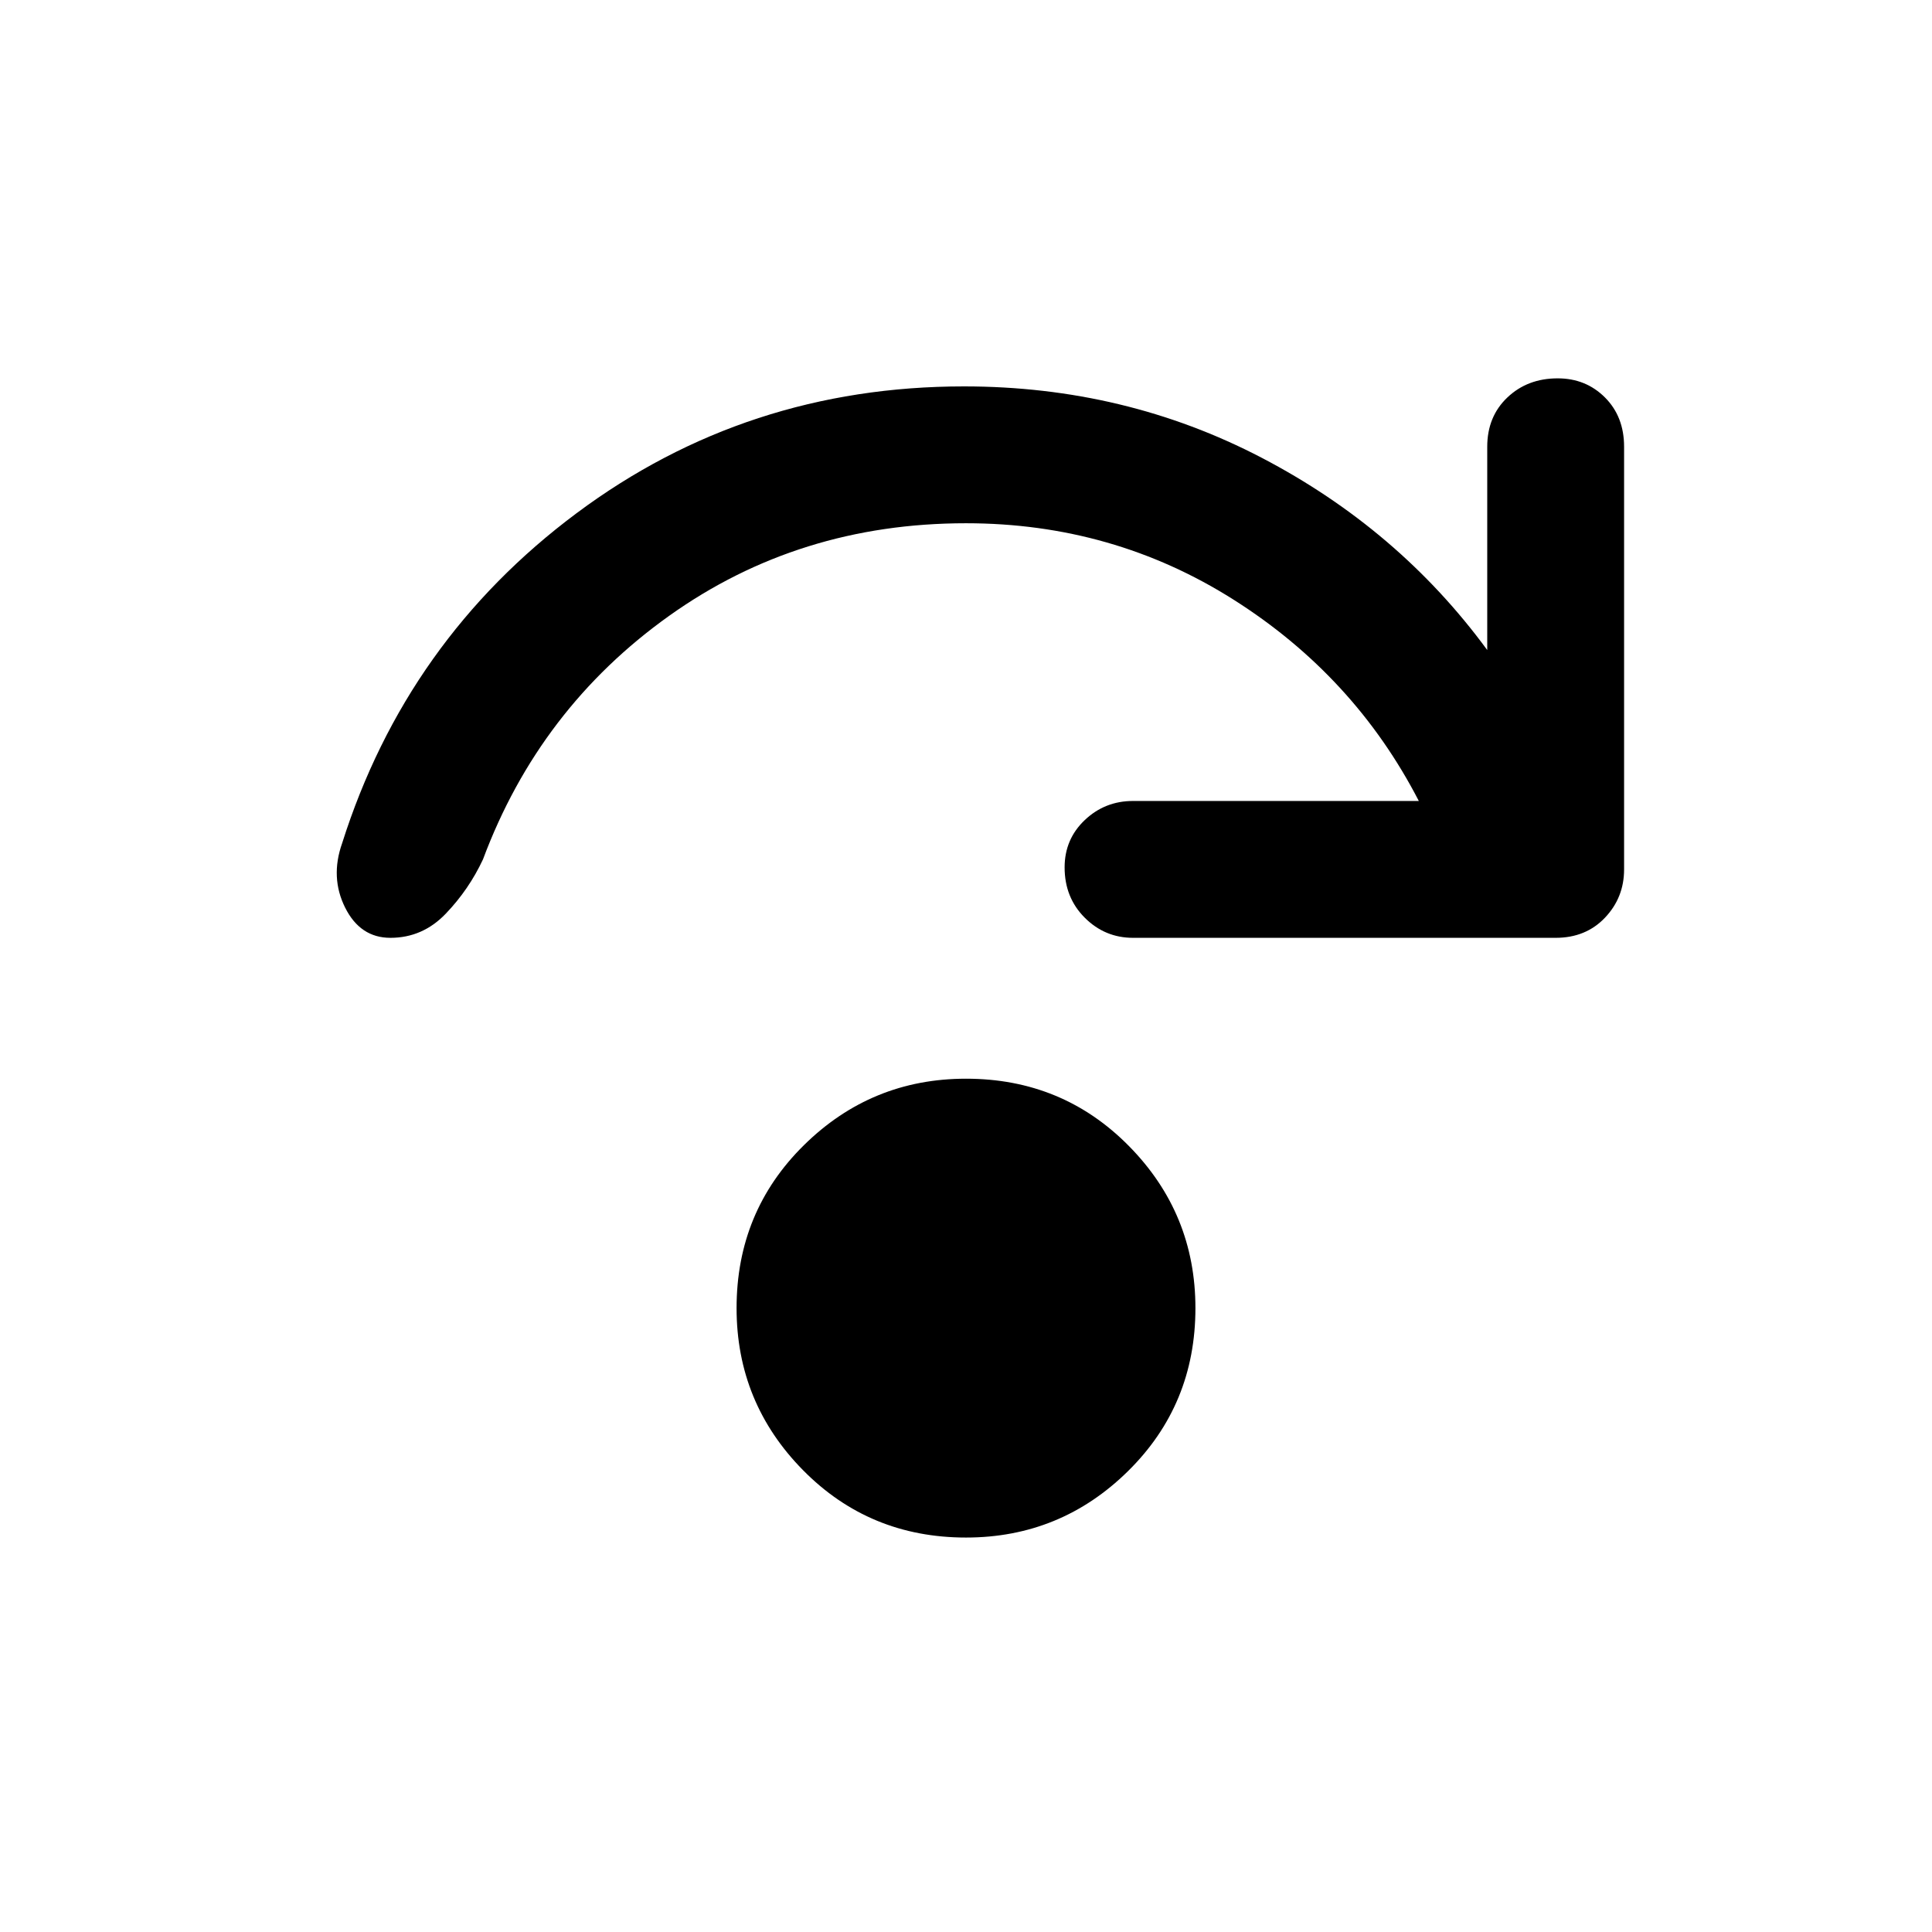 <svg xmlns="http://www.w3.org/2000/svg" width="48" height="48" viewBox="0 0 48 48"><path d="M24 38.2q-2.4 0-4.05-1.675T18.3 32.5q0-2.4 1.675-4.05T24 26.8q2.4 0 4.05 1.675T29.7 32.5q0 2.4-1.675 4.05T24 38.2Zm11.25-18.3q-1.6-3.1-4.6-5-3-1.9-6.65-1.9-4.15 0-7.375 2.3Q13.4 17.6 12 21.35q-.35.75-.925 1.35-.575.6-1.375.6-.75 0-1.125-.75t-.075-1.6q1.6-5.05 5.825-8.2Q18.55 9.6 23.95 9.6q4 0 7.4 1.775 3.4 1.775 5.6 4.775V11.1q0-.75.5-1.225.5-.475 1.25-.475.7 0 1.175.475.475.475.475 1.225v10.5q0 .7-.475 1.2t-1.225.5h-10.5q-.7 0-1.2-.5t-.5-1.25q0-.7.5-1.175.5-.475 1.2-.475Z"/></svg>